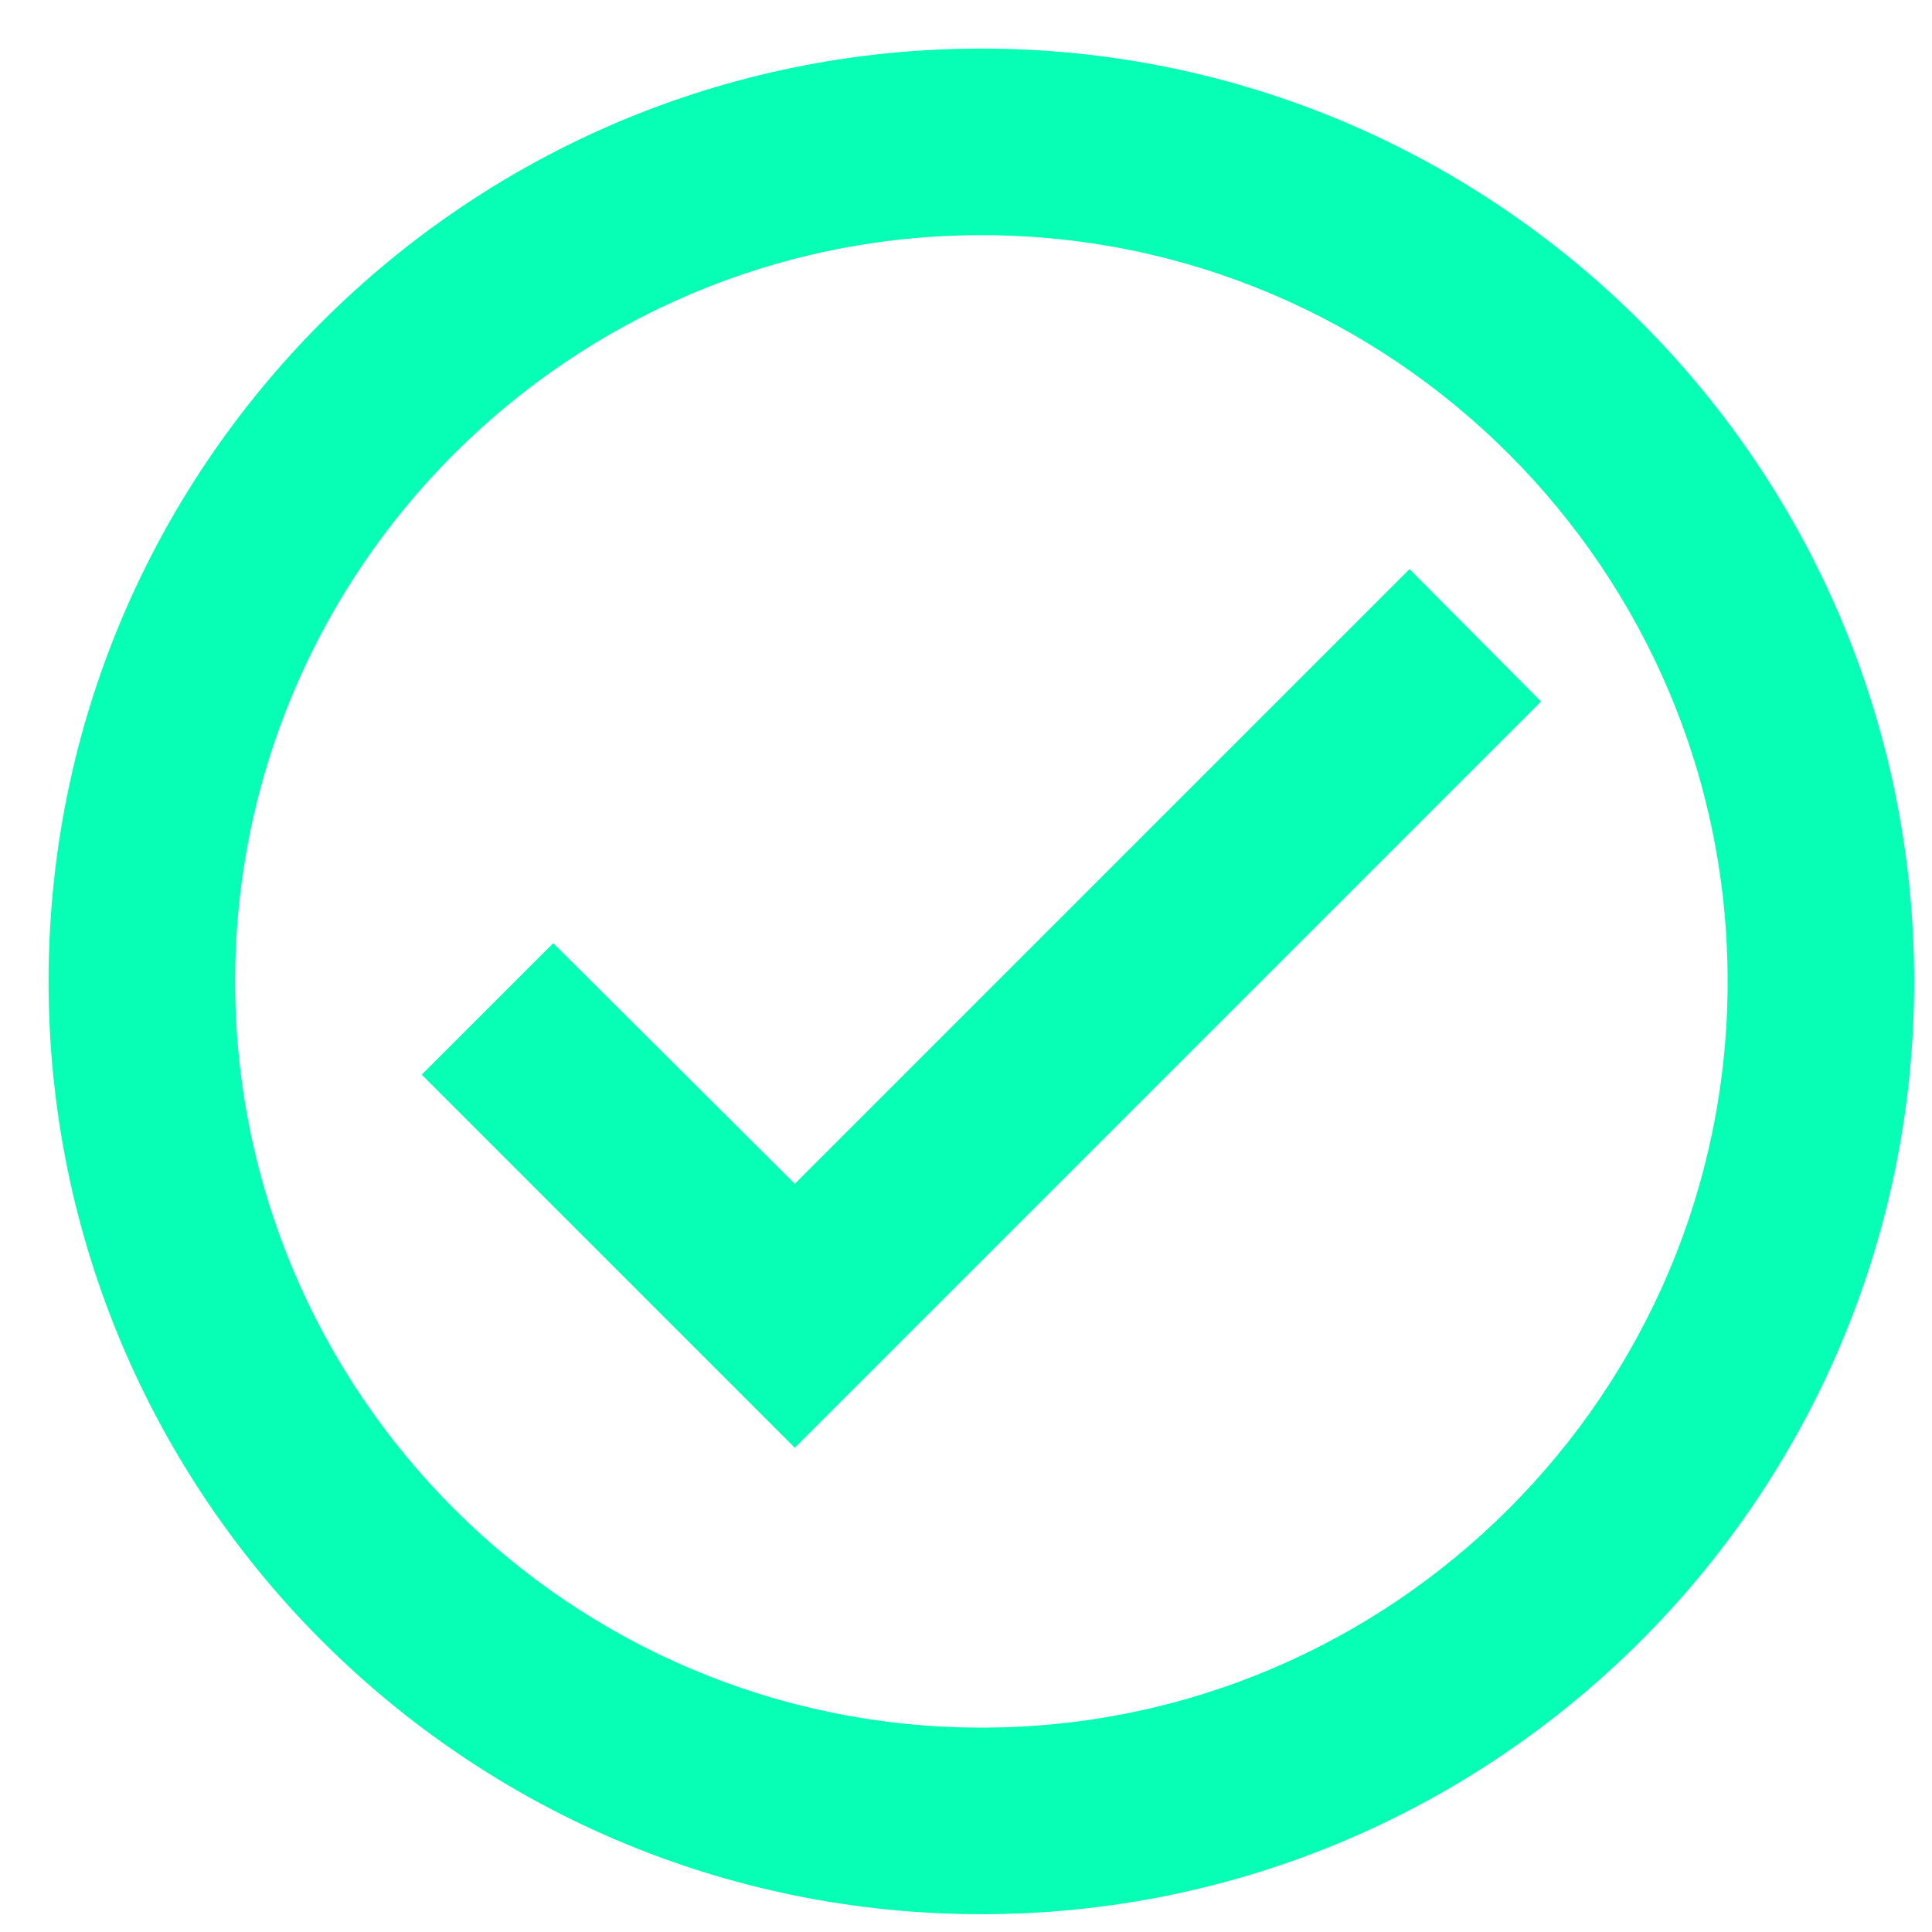 <svg width="28" height="28" viewBox="0 0 28 28" fill="none" xmlns="http://www.w3.org/2000/svg">
<path d="M14.223 0.704C6.76 0.704 0.704 6.761 0.704 14.223C0.704 21.685 6.76 27.742 14.223 27.742C21.685 27.742 27.742 21.685 27.742 14.223C27.742 6.761 21.685 0.704 14.223 0.704ZM14.223 25.038C8.261 25.038 3.408 20.185 3.408 14.223C3.408 8.261 8.261 3.408 14.223 3.408C20.185 3.408 25.038 8.261 25.038 14.223C25.038 20.185 20.185 25.038 14.223 25.038ZM20.428 8.248L11.519 17.157L8.018 13.669L6.112 15.575L11.519 20.982L22.334 10.167L20.428 8.248Z" fill="#06FFB4"/>
</svg>
